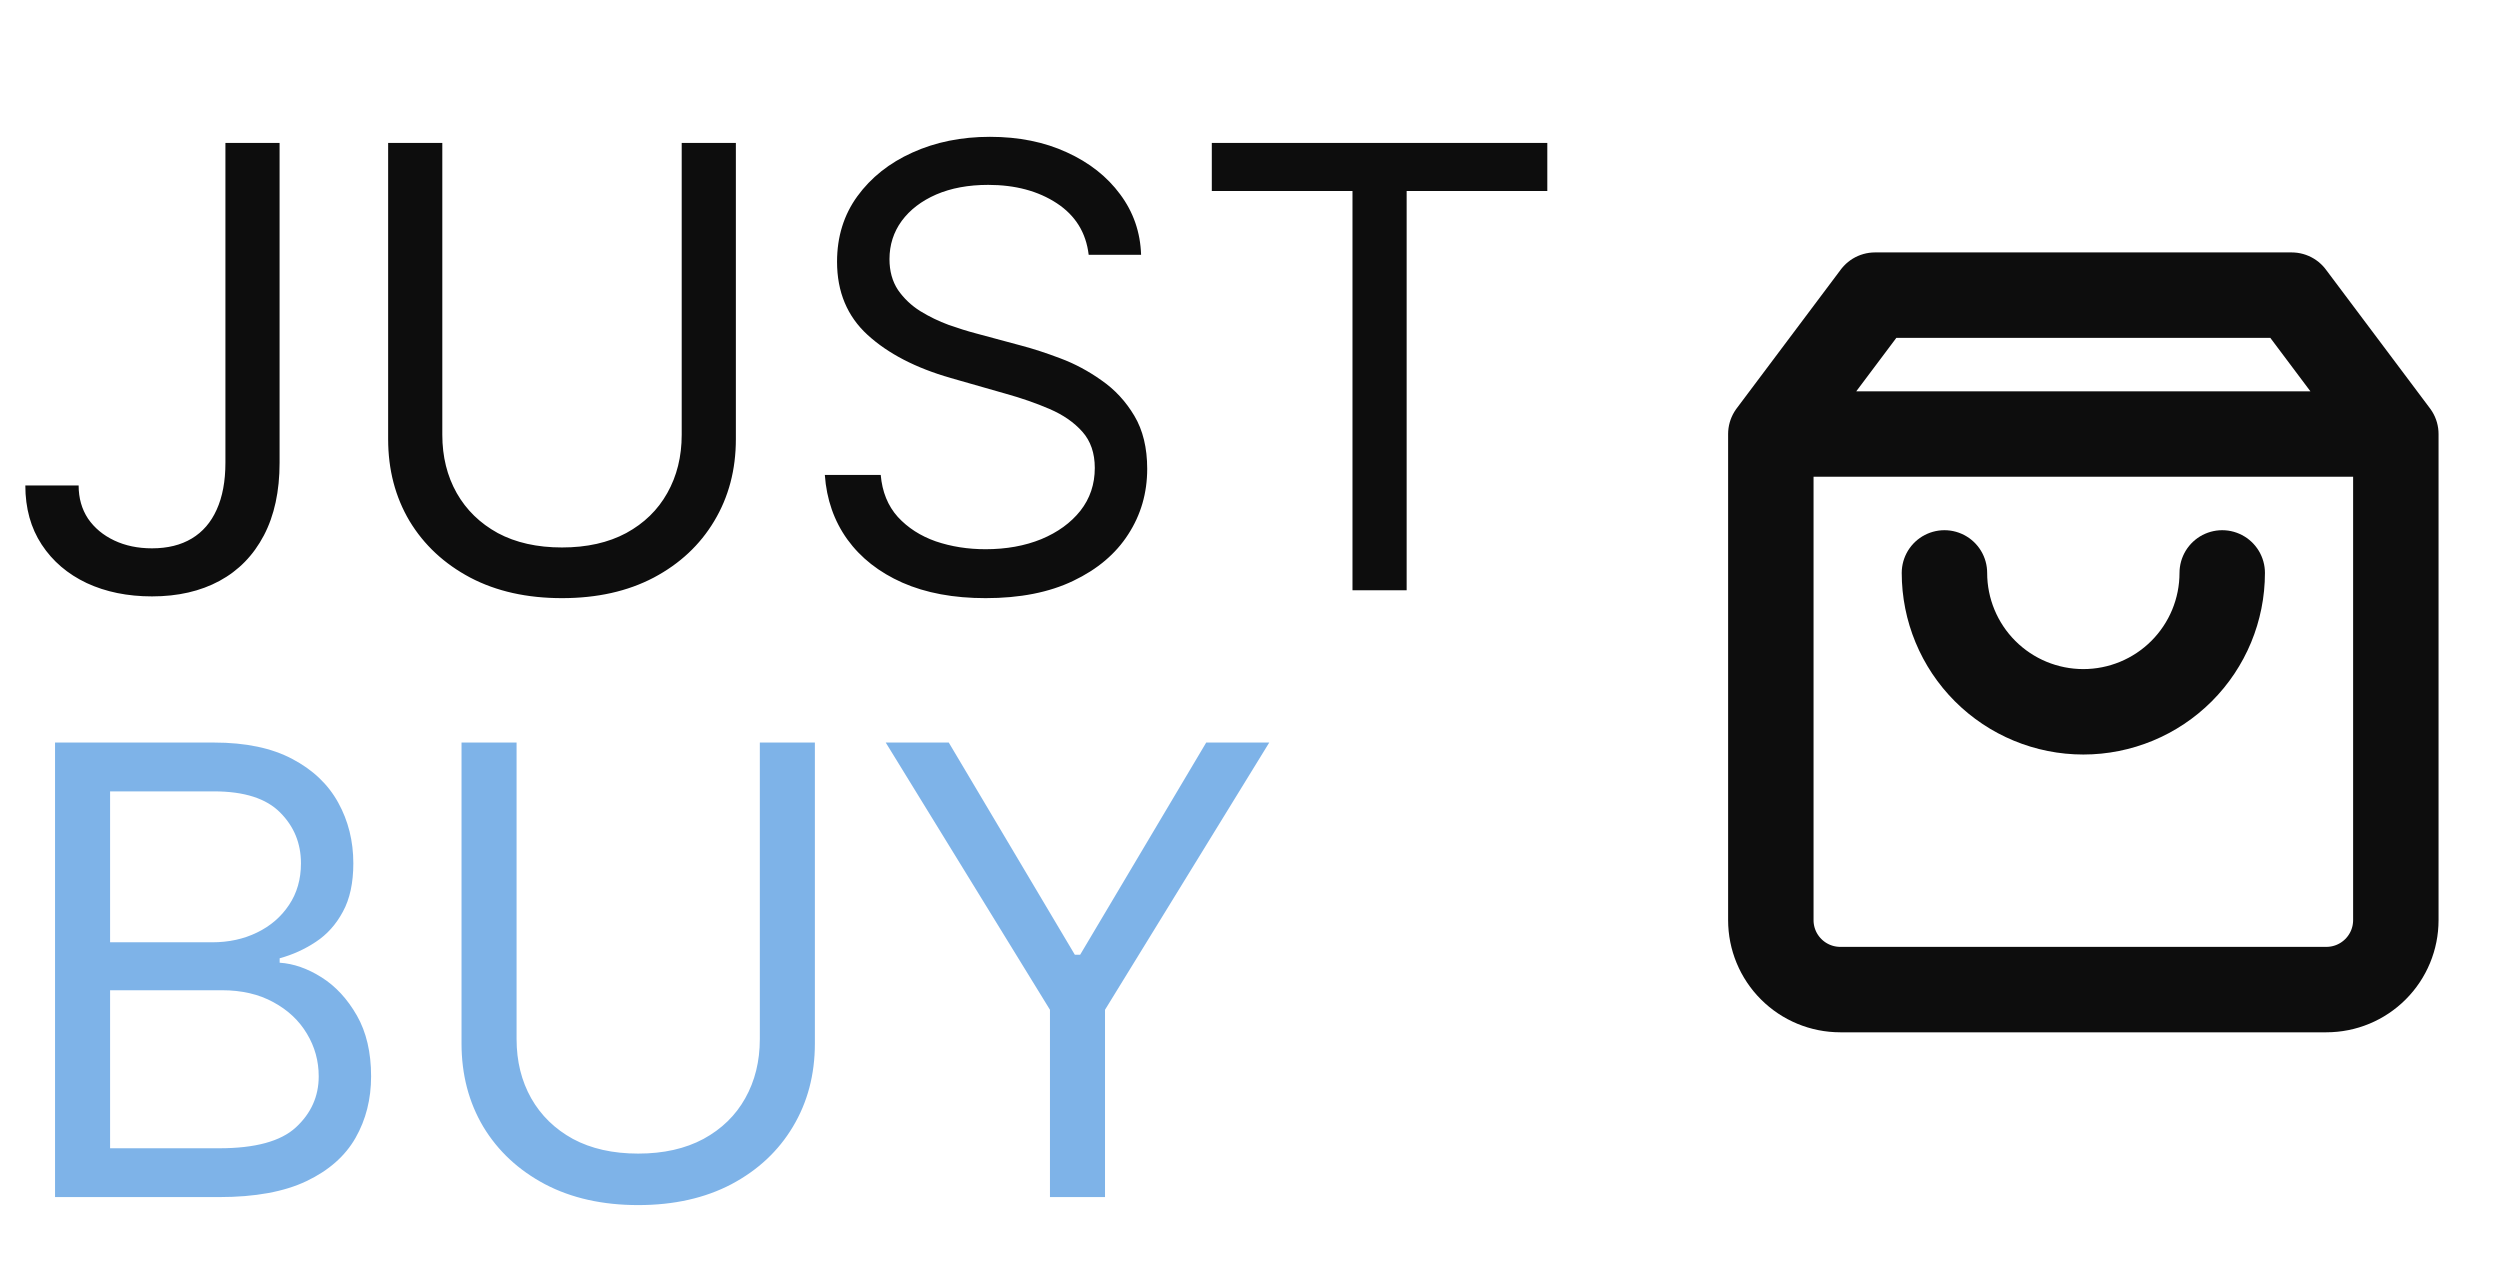 <svg width="144" height="74" viewBox="0 0 144 74" fill="none" xmlns="http://www.w3.org/2000/svg">
<path d="M12.984 8.234H16.104V26.653C16.104 28.297 15.802 29.693 15.198 30.842C14.594 31.991 13.743 32.864 12.644 33.459C11.545 34.054 10.249 34.352 8.756 34.352C7.347 34.352 6.093 34.096 4.995 33.585C3.896 33.065 3.032 32.327 2.403 31.37C1.774 30.414 1.459 29.278 1.459 27.961H4.529C4.529 28.691 4.71 29.328 5.07 29.873C5.439 30.41 5.943 30.829 6.58 31.131C7.217 31.433 7.943 31.584 8.756 31.584C9.654 31.584 10.417 31.396 11.046 31.018C11.675 30.641 12.153 30.087 12.48 29.358C12.816 28.619 12.984 27.718 12.984 26.653V8.234ZM39.266 8.234H42.386V25.294C42.386 27.055 41.971 28.628 41.14 30.012C40.319 31.387 39.157 32.474 37.655 33.27C36.154 34.059 34.393 34.453 32.371 34.453C30.35 34.453 28.589 34.059 27.087 33.27C25.586 32.474 24.42 31.387 23.59 30.012C22.768 28.628 22.357 27.055 22.357 25.294V8.234H25.477V25.042C25.477 26.3 25.754 27.42 26.307 28.401C26.861 29.374 27.649 30.142 28.672 30.704C29.704 31.257 30.937 31.534 32.371 31.534C33.806 31.534 35.039 31.257 36.07 30.704C37.102 30.142 37.89 29.374 38.435 28.401C38.989 27.42 39.266 26.3 39.266 25.042V8.234ZM62.708 14.675C62.557 13.4 61.944 12.411 60.871 11.706C59.797 11.002 58.48 10.649 56.92 10.649C55.78 10.649 54.782 10.834 53.926 11.203C53.079 11.572 52.416 12.079 51.938 12.725C51.468 13.371 51.234 14.105 51.234 14.927C51.234 15.615 51.397 16.206 51.724 16.701C52.06 17.187 52.488 17.594 53.008 17.921C53.528 18.24 54.073 18.504 54.643 18.714C55.214 18.915 55.738 19.079 56.216 19.204L58.833 19.909C59.504 20.085 60.25 20.328 61.072 20.639C61.903 20.949 62.695 21.373 63.45 21.91C64.213 22.438 64.842 23.117 65.337 23.948C65.832 24.778 66.079 25.797 66.079 27.005C66.079 28.397 65.715 29.655 64.985 30.779C64.264 31.903 63.207 32.796 61.814 33.459C60.431 34.122 58.749 34.453 56.769 34.453C54.924 34.453 53.326 34.155 51.976 33.56C50.634 32.964 49.577 32.134 48.806 31.069C48.042 30.003 47.61 28.766 47.51 27.357H50.73C50.814 28.33 51.141 29.135 51.712 29.773C52.291 30.402 53.02 30.872 53.901 31.182C54.79 31.484 55.746 31.635 56.769 31.635C57.96 31.635 59.03 31.442 59.978 31.056C60.925 30.662 61.676 30.117 62.23 29.421C62.783 28.716 63.06 27.894 63.06 26.954C63.06 26.099 62.821 25.403 62.343 24.866C61.865 24.329 61.236 23.893 60.456 23.558C59.676 23.222 58.833 22.929 57.927 22.677L54.756 21.771C52.743 21.192 51.15 20.366 49.976 19.293C48.801 18.219 48.214 16.814 48.214 15.078C48.214 13.635 48.604 12.377 49.384 11.304C50.173 10.222 51.23 9.383 52.555 8.787C53.888 8.183 55.377 7.881 57.021 7.881C58.682 7.881 60.158 8.179 61.45 8.775C62.741 9.362 63.764 10.167 64.519 11.19C65.283 12.214 65.685 13.375 65.727 14.675H62.708ZM69.8 11.002V8.234H89.125V11.002H81.023V34H77.903V11.002H69.8Z" fill="#0D0D0D"/>
<path d="M3.17 68.952L3.17 42.771H12.324C14.148 42.771 15.652 43.086 16.837 43.717C18.021 44.339 18.903 45.178 19.483 46.235C20.062 47.283 20.352 48.447 20.352 49.725C20.352 50.85 20.152 51.779 19.751 52.512C19.359 53.245 18.84 53.825 18.192 54.251C17.553 54.677 16.858 54.992 16.108 55.197V55.452C16.909 55.504 17.715 55.785 18.524 56.296C19.334 56.807 20.011 57.541 20.557 58.495C21.102 59.45 21.375 60.617 21.375 61.998C21.375 63.31 21.077 64.491 20.48 65.539C19.884 66.587 18.942 67.418 17.655 68.032C16.368 68.646 14.693 68.952 12.631 68.952H3.17ZM6.341 66.14H12.631C14.702 66.14 16.172 65.739 17.041 64.938C17.919 64.129 18.358 63.148 18.358 61.998C18.358 61.111 18.132 60.293 17.68 59.543C17.229 58.785 16.585 58.18 15.75 57.728C14.915 57.268 13.926 57.038 12.784 57.038H6.341L6.341 66.14ZM6.341 54.276H12.222C13.176 54.276 14.037 54.089 14.804 53.714C15.579 53.339 16.193 52.81 16.645 52.129C17.105 51.447 17.335 50.646 17.335 49.725C17.335 48.575 16.935 47.599 16.134 46.798C15.332 45.988 14.062 45.583 12.324 45.583H6.341V54.276ZM43.766 42.771H46.937V60.106C46.937 61.896 46.515 63.494 45.671 64.9C44.836 66.298 43.656 67.401 42.13 68.211C40.604 69.012 38.815 69.413 36.761 69.413C34.707 69.413 32.917 69.012 31.391 68.211C29.866 67.401 28.681 66.298 27.837 64.9C27.002 63.494 26.584 61.896 26.584 60.106V42.771H29.755V59.85C29.755 61.129 30.036 62.266 30.599 63.264C31.161 64.252 31.962 65.032 33.002 65.603C34.05 66.165 35.303 66.447 36.761 66.447C38.218 66.447 39.471 66.165 40.519 65.603C41.568 65.032 42.369 64.252 42.923 63.264C43.485 62.266 43.766 61.129 43.766 59.85V42.771ZM51.018 42.771H54.649L61.91 54.992H62.217L69.478 42.771H73.109L63.649 58.163V68.952H60.478V58.163L51.018 42.771Z" fill="#7EB3E8"/>
<path d="M102 25L108 17H132L138 25M102 25V53C102 54.061 102.421 55.078 103.172 55.828C103.922 56.579 104.939 57 106 57H134C135.061 57 136.078 56.579 136.828 55.828C137.579 55.078 138 54.061 138 53V25M102 25H138M128 33C128 35.122 127.157 37.157 125.657 38.657C124.157 40.157 122.122 41 120 41C117.878 41 115.843 40.157 114.343 38.657C112.843 37.157 112 35.122 112 33" stroke="#0D0D0D" stroke-width="4.921" stroke-linecap="round" stroke-linejoin="round"/>
</svg>
